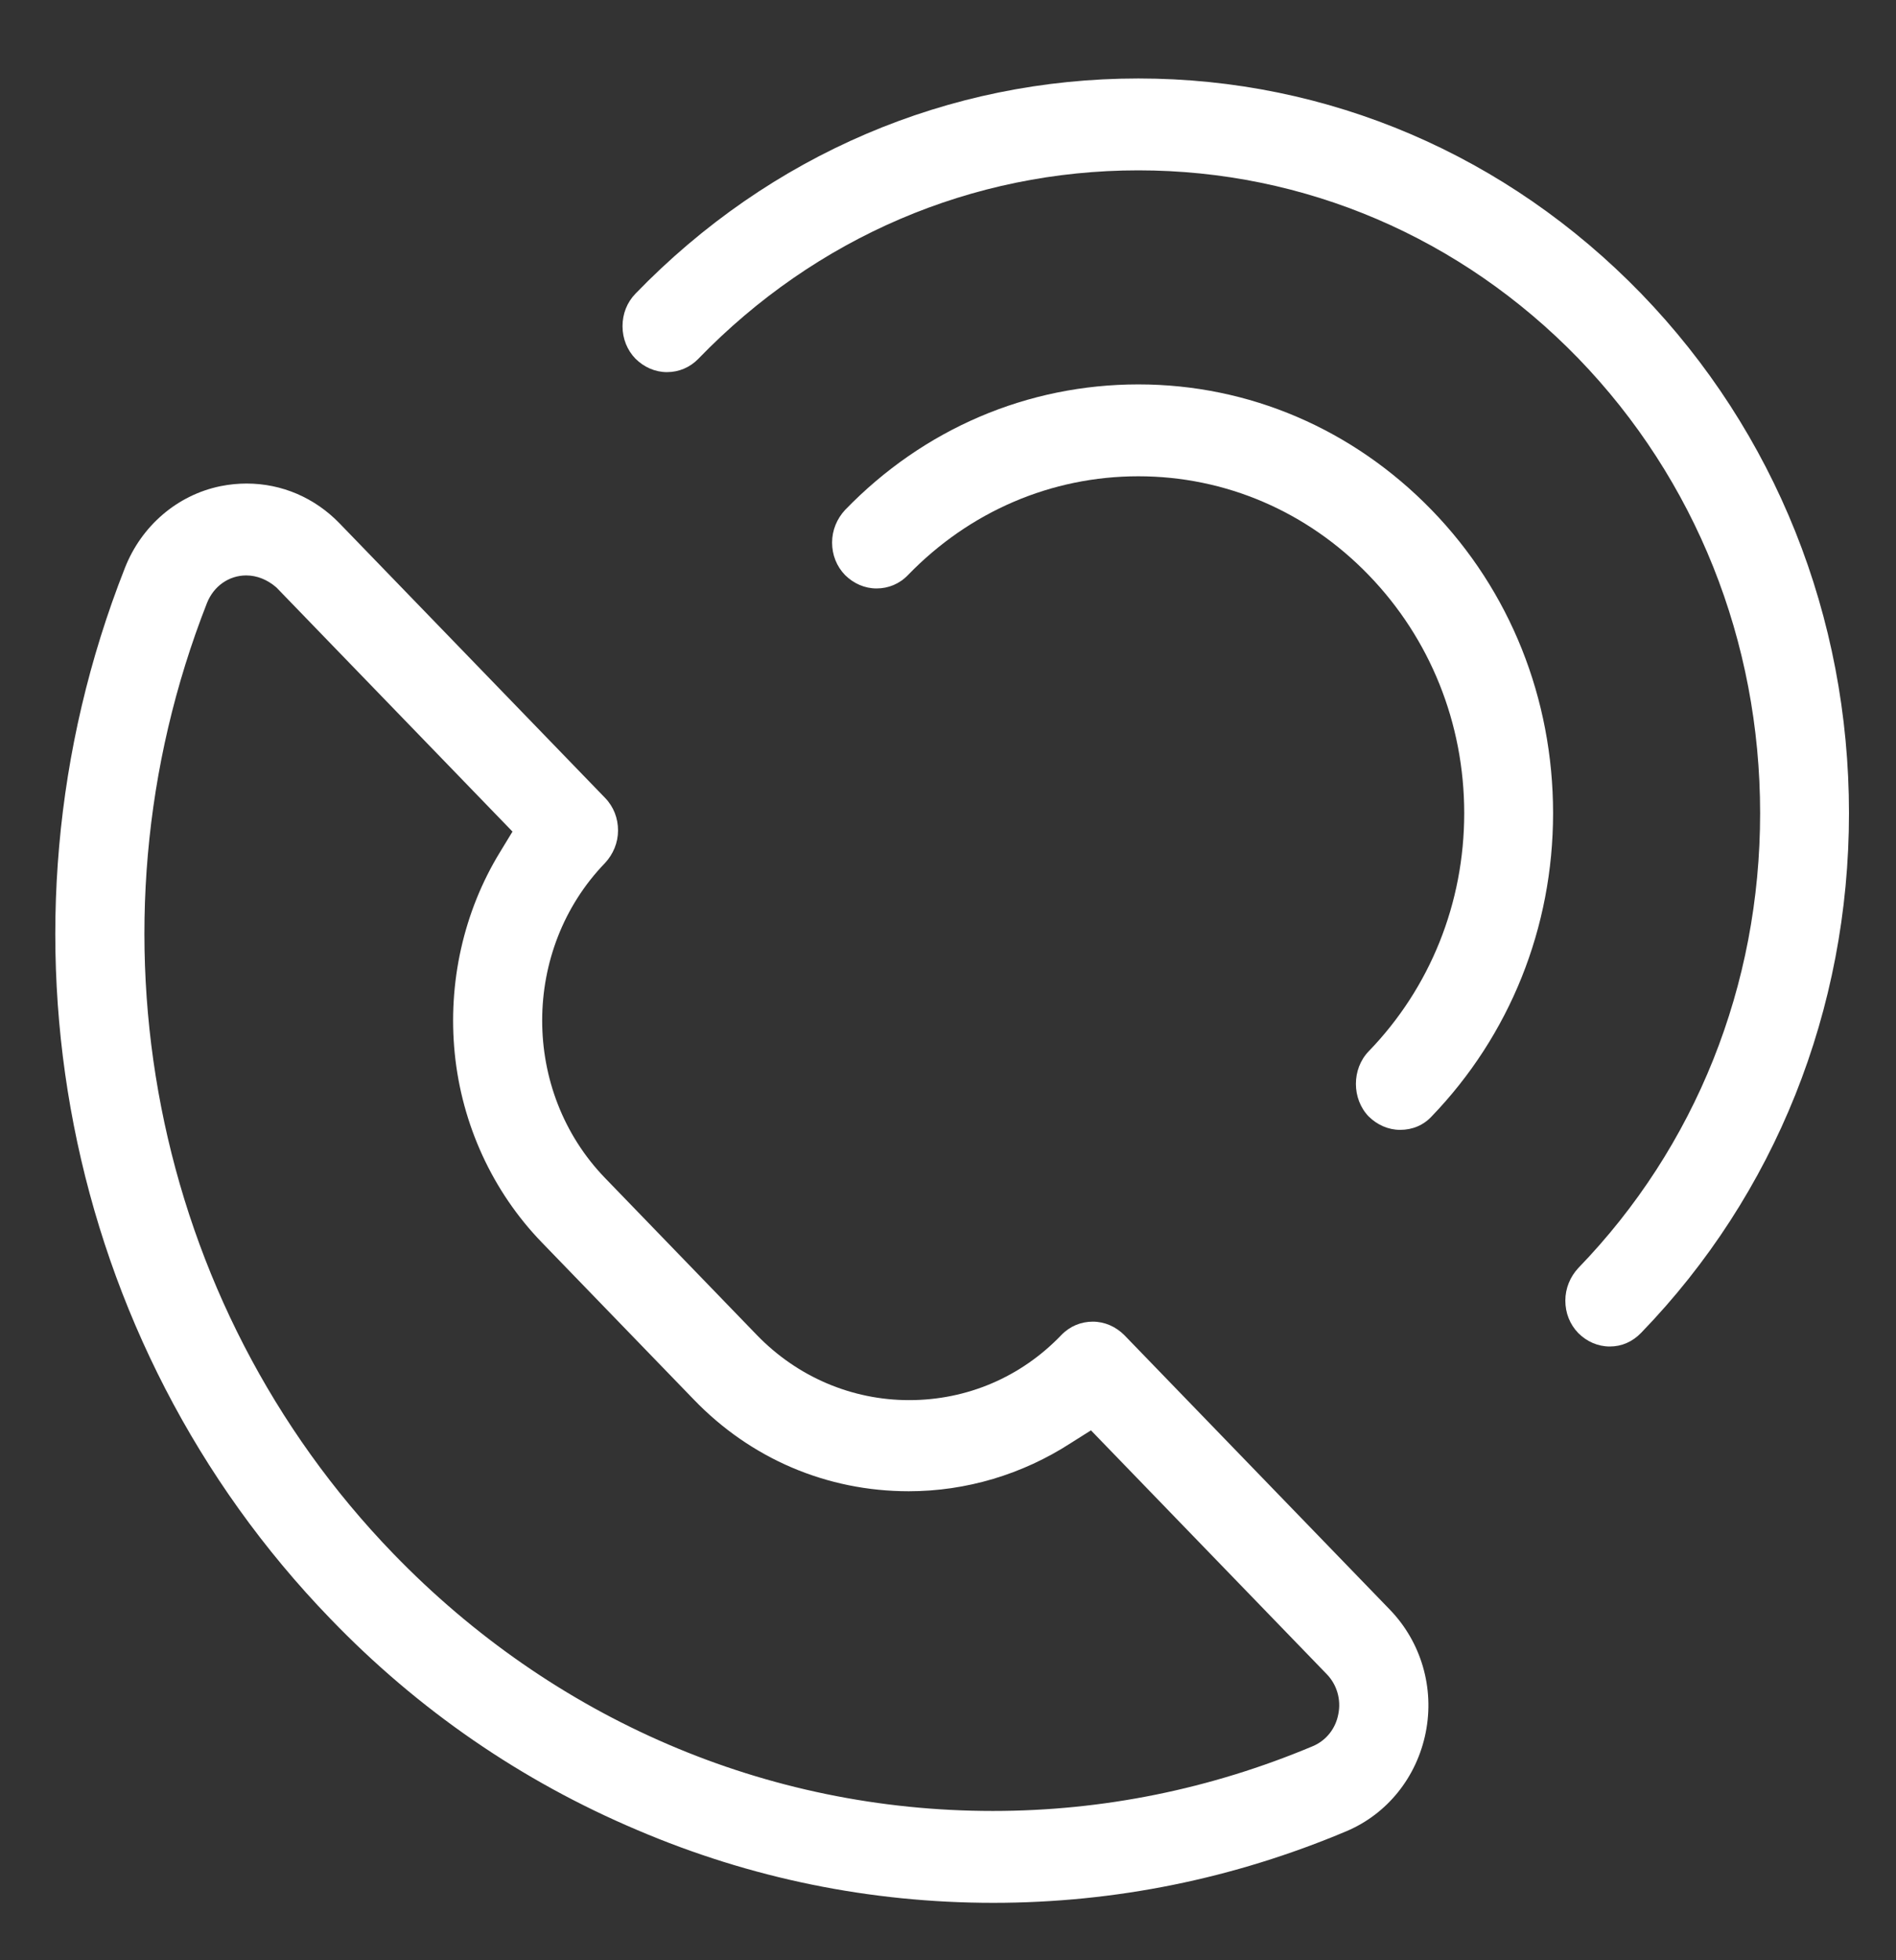 <svg width="30" height="31" viewBox="0 0 30 31" fill="none" xmlns="http://www.w3.org/2000/svg">
<rect x="0" y="0" width="30" height="31" fill="#333333" stroke="none"/>
<path d="M15.715 30.092C13.77 30.092 11.871 29.704 10.084 28.941C8.25 28.166 6.615 27.04 5.227 25.599C0.996 21.228 -0.281 14.707 1.975 8.985C2.238 8.313 2.807 7.829 3.486 7.689C3.633 7.659 3.773 7.647 3.902 7.647C4.459 7.647 4.98 7.871 5.373 8.277L9.574 12.618C9.709 12.757 9.779 12.939 9.779 13.133C9.779 13.326 9.703 13.508 9.574 13.647C8.25 15.015 8.244 17.256 9.574 18.63L11.976 21.113C12.615 21.773 13.476 22.142 14.385 22.142C15.299 22.142 16.154 21.779 16.793 21.113C16.928 20.973 17.104 20.901 17.291 20.901C17.479 20.901 17.654 20.979 17.789 21.113L21.99 25.454C22.488 25.968 22.699 26.695 22.559 27.397C22.418 28.106 21.949 28.687 21.305 28.959C19.523 29.71 17.642 30.092 15.715 30.092ZM3.896 9.1C3.621 9.1 3.381 9.27 3.275 9.536C1.242 14.713 2.396 20.616 6.223 24.57C8.76 27.192 12.129 28.639 15.709 28.639C17.449 28.639 19.154 28.294 20.771 27.615C20.988 27.524 21.135 27.331 21.176 27.107C21.223 26.877 21.152 26.64 20.994 26.477L17.262 22.62L16.945 22.82C16.178 23.317 15.287 23.583 14.379 23.583C13.084 23.583 11.877 23.068 10.975 22.13L8.572 19.647C7.793 18.842 7.307 17.782 7.195 16.656C7.084 15.542 7.336 14.416 7.91 13.478L8.109 13.151L4.377 9.294L4.371 9.288C4.23 9.167 4.066 9.1 3.896 9.1Z" fill="white"/>
<path d="M22.154 17.868C21.967 17.868 21.791 17.789 21.656 17.656C21.387 17.377 21.387 16.905 21.656 16.626C22.629 15.621 23.168 14.283 23.168 12.86C23.168 11.438 22.629 10.099 21.656 9.094C20.684 8.089 19.389 7.532 18.012 7.532C16.635 7.532 15.34 8.089 14.367 9.094C14.232 9.234 14.057 9.306 13.869 9.306C13.682 9.306 13.506 9.228 13.371 9.094C13.236 8.955 13.166 8.773 13.166 8.58C13.166 8.386 13.242 8.204 13.371 8.065C14.613 6.781 16.26 6.079 18.012 6.079C19.764 6.079 21.41 6.787 22.652 8.065C23.895 9.343 24.574 11.05 24.574 12.86C24.574 14.671 23.889 16.372 22.652 17.656C22.523 17.795 22.348 17.868 22.154 17.868Z" fill="white"/>
<path d="M25.471 21.294C25.283 21.294 25.107 21.216 24.973 21.082C24.838 20.943 24.768 20.762 24.768 20.568C24.768 20.374 24.844 20.192 24.973 20.053C26.83 18.134 27.85 15.585 27.85 12.86C27.85 10.142 26.83 7.587 24.973 5.667C23.115 3.754 20.643 2.694 18.012 2.694C15.381 2.694 12.908 3.754 11.051 5.673C10.916 5.812 10.74 5.885 10.553 5.885C10.365 5.885 10.19 5.806 10.055 5.673C9.926 5.54 9.85 5.358 9.85 5.159C9.85 4.965 9.92 4.783 10.055 4.644C12.182 2.446 15.006 1.241 18.012 1.241C21.018 1.241 23.842 2.452 25.969 4.644C28.09 6.836 29.256 9.754 29.256 12.86C29.256 15.966 28.09 18.885 25.969 21.076C25.828 21.222 25.658 21.294 25.471 21.294Z" fill="white"/>
</svg>
